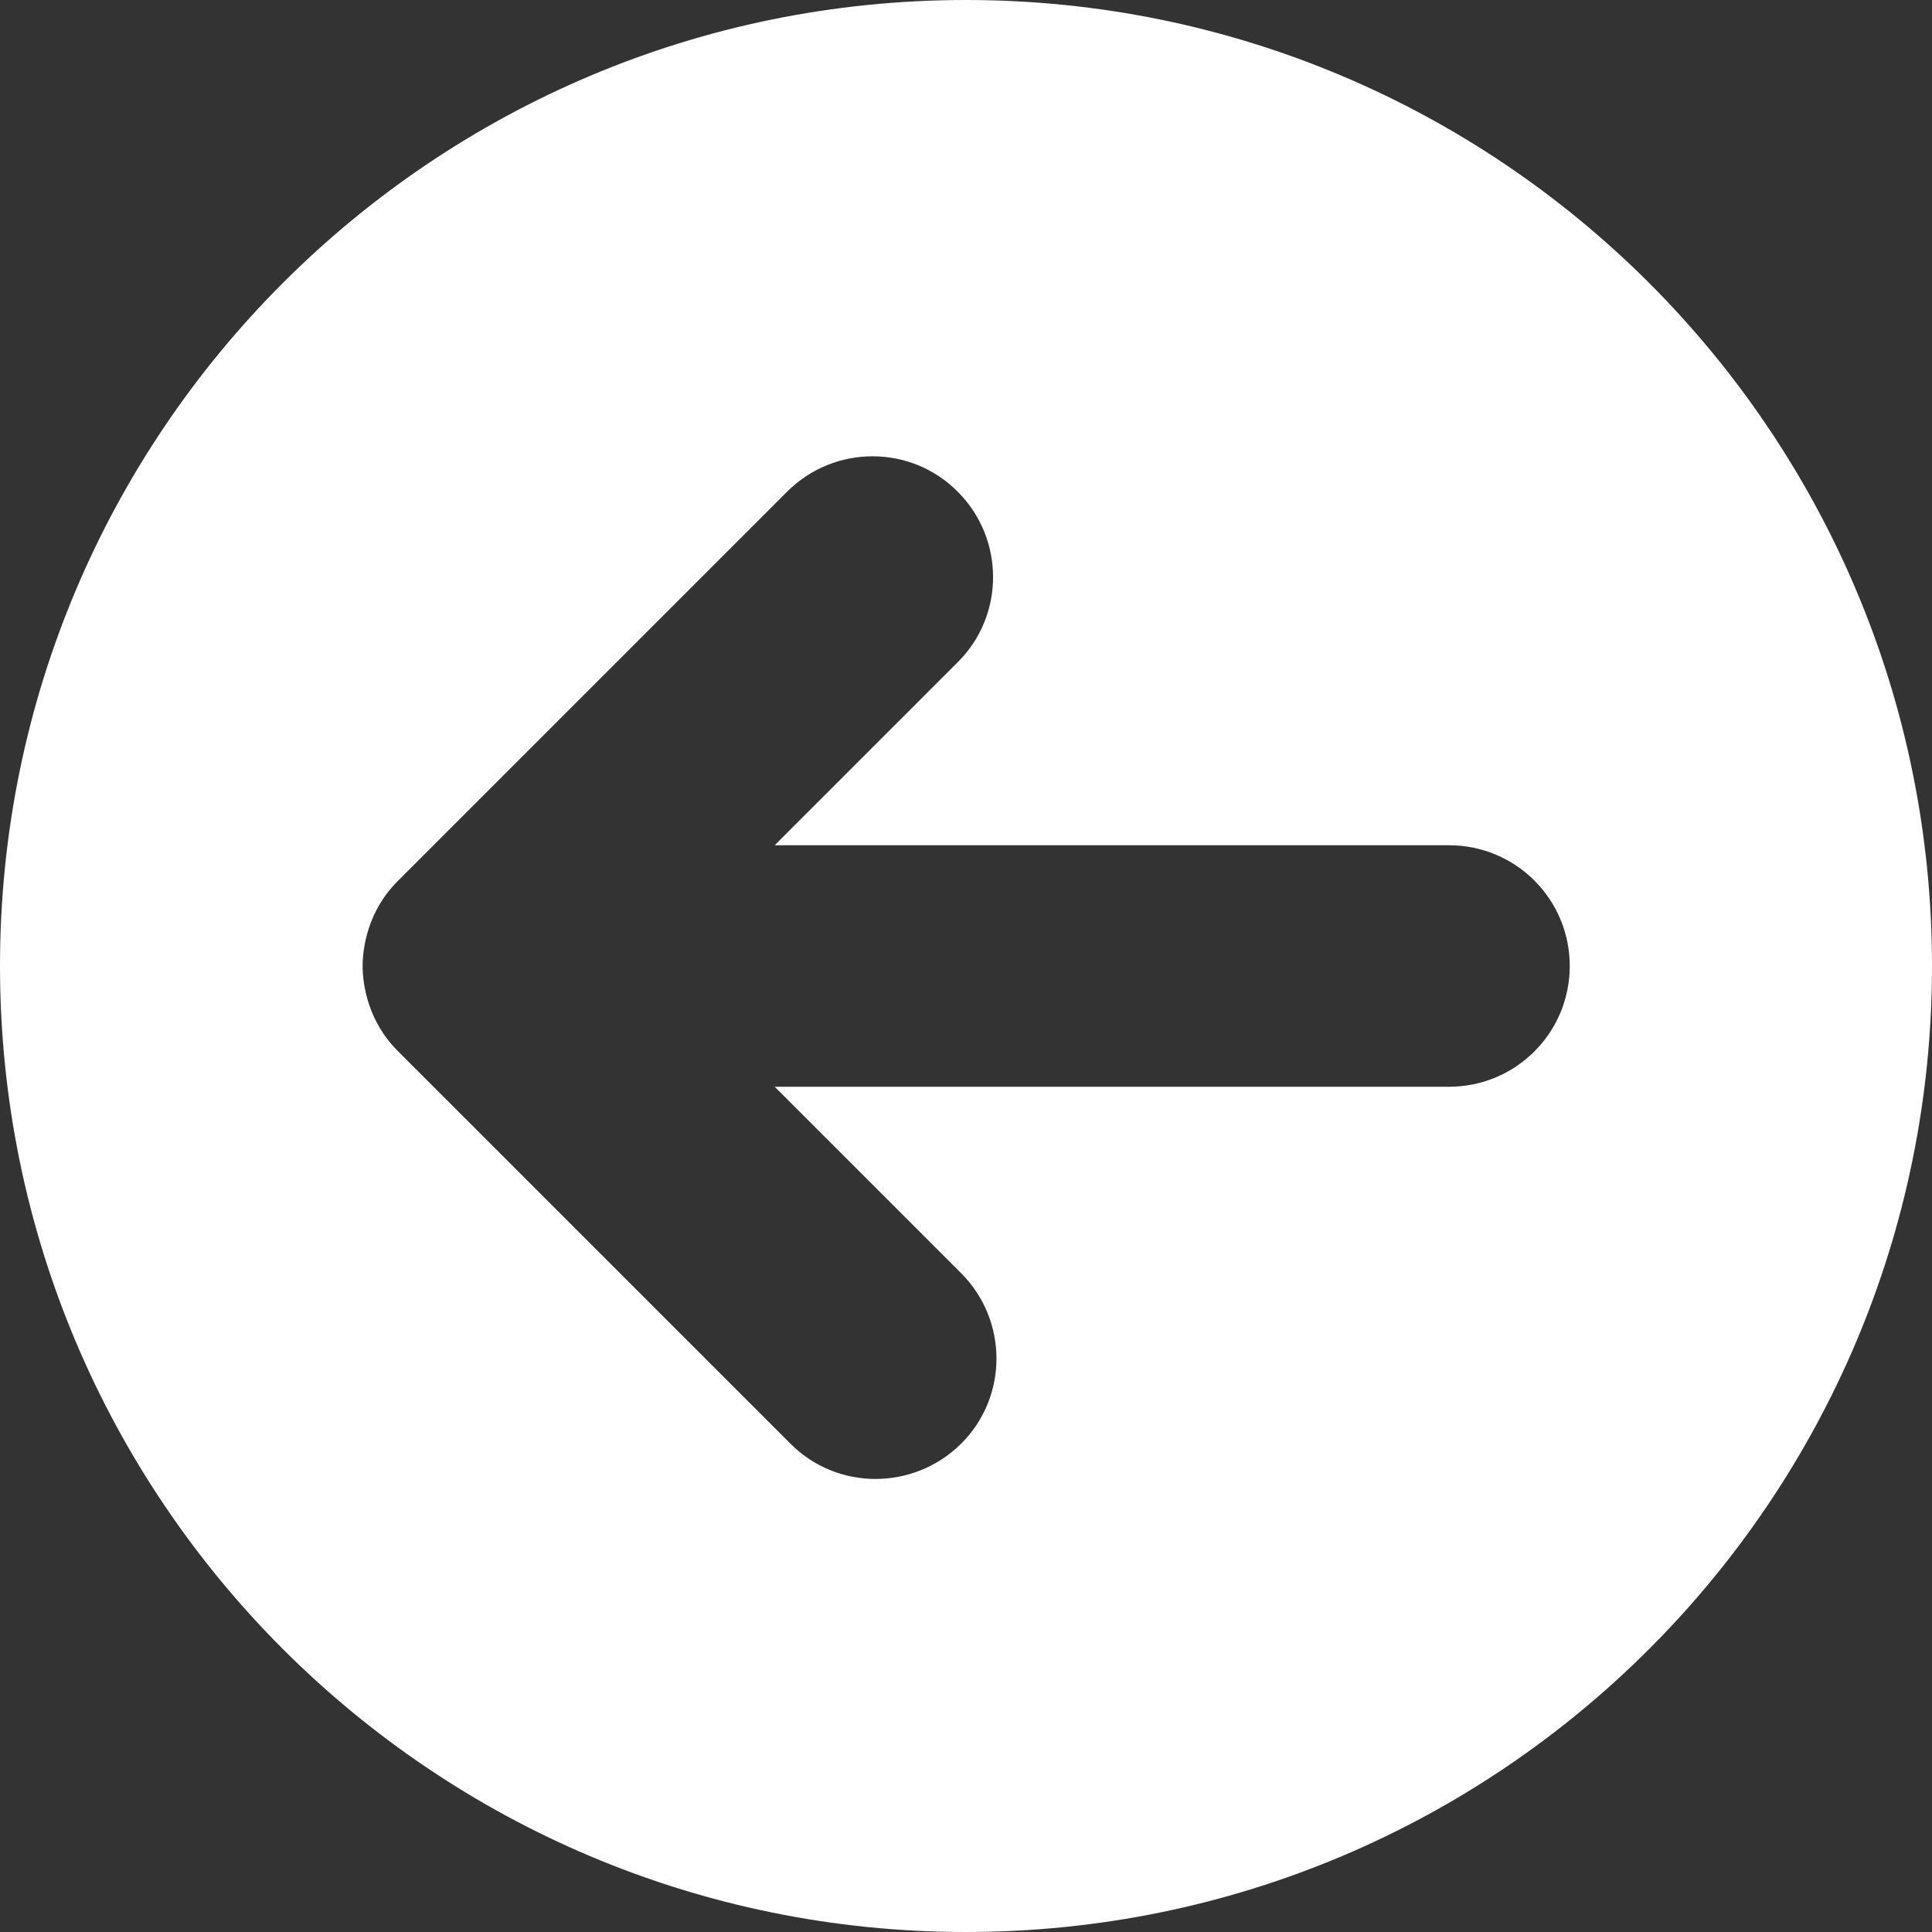 <?xml version="1.0" encoding="utf-8"?>
<!-- Generator: Adobe Illustrator 26.2.1, SVG Export Plug-In . SVG Version: 6.00 Build 0)  -->
<svg version="1.1" id="Ebene_1" xmlns="http://www.w3.org/2000/svg" xmlns:xlink="http://www.w3.org/1999/xlink" x="0px" y="0px"
	 viewBox="0 0 512 512" style="enable-background:new 0 0 512 512;" xml:space="preserve">
<rect x="0" y="0" width="512" height="512" fill="#333333" stroke="none"/>
<style type="text/css">
	.st0{fill:#FFFFFF;}
</style>
<path class="st0" d="M256,0C114.6,0,0,114.6,0,256s114.6,256,256,256s256-114.6,256-256S397.4,0,256,0z M384,288H205.3l49.4,49.4
	c12.5,12.5,12.5,32.8,0,45.2s-32.8,12.5-45.2,0l-104-104c-8-7.9-9.4-17.7-9.4-22.6c0-4.9,1.4-14.7,9.4-22.6l103.1-103.1
	c12.5-12.5,32.8-12.5,45.2,0c12.5,12.5,12.5,32.8,0,45.2L205.3,224H384c17.7,0,32,14.3,32,32S401.7,288,384,288z"/>
</svg>

